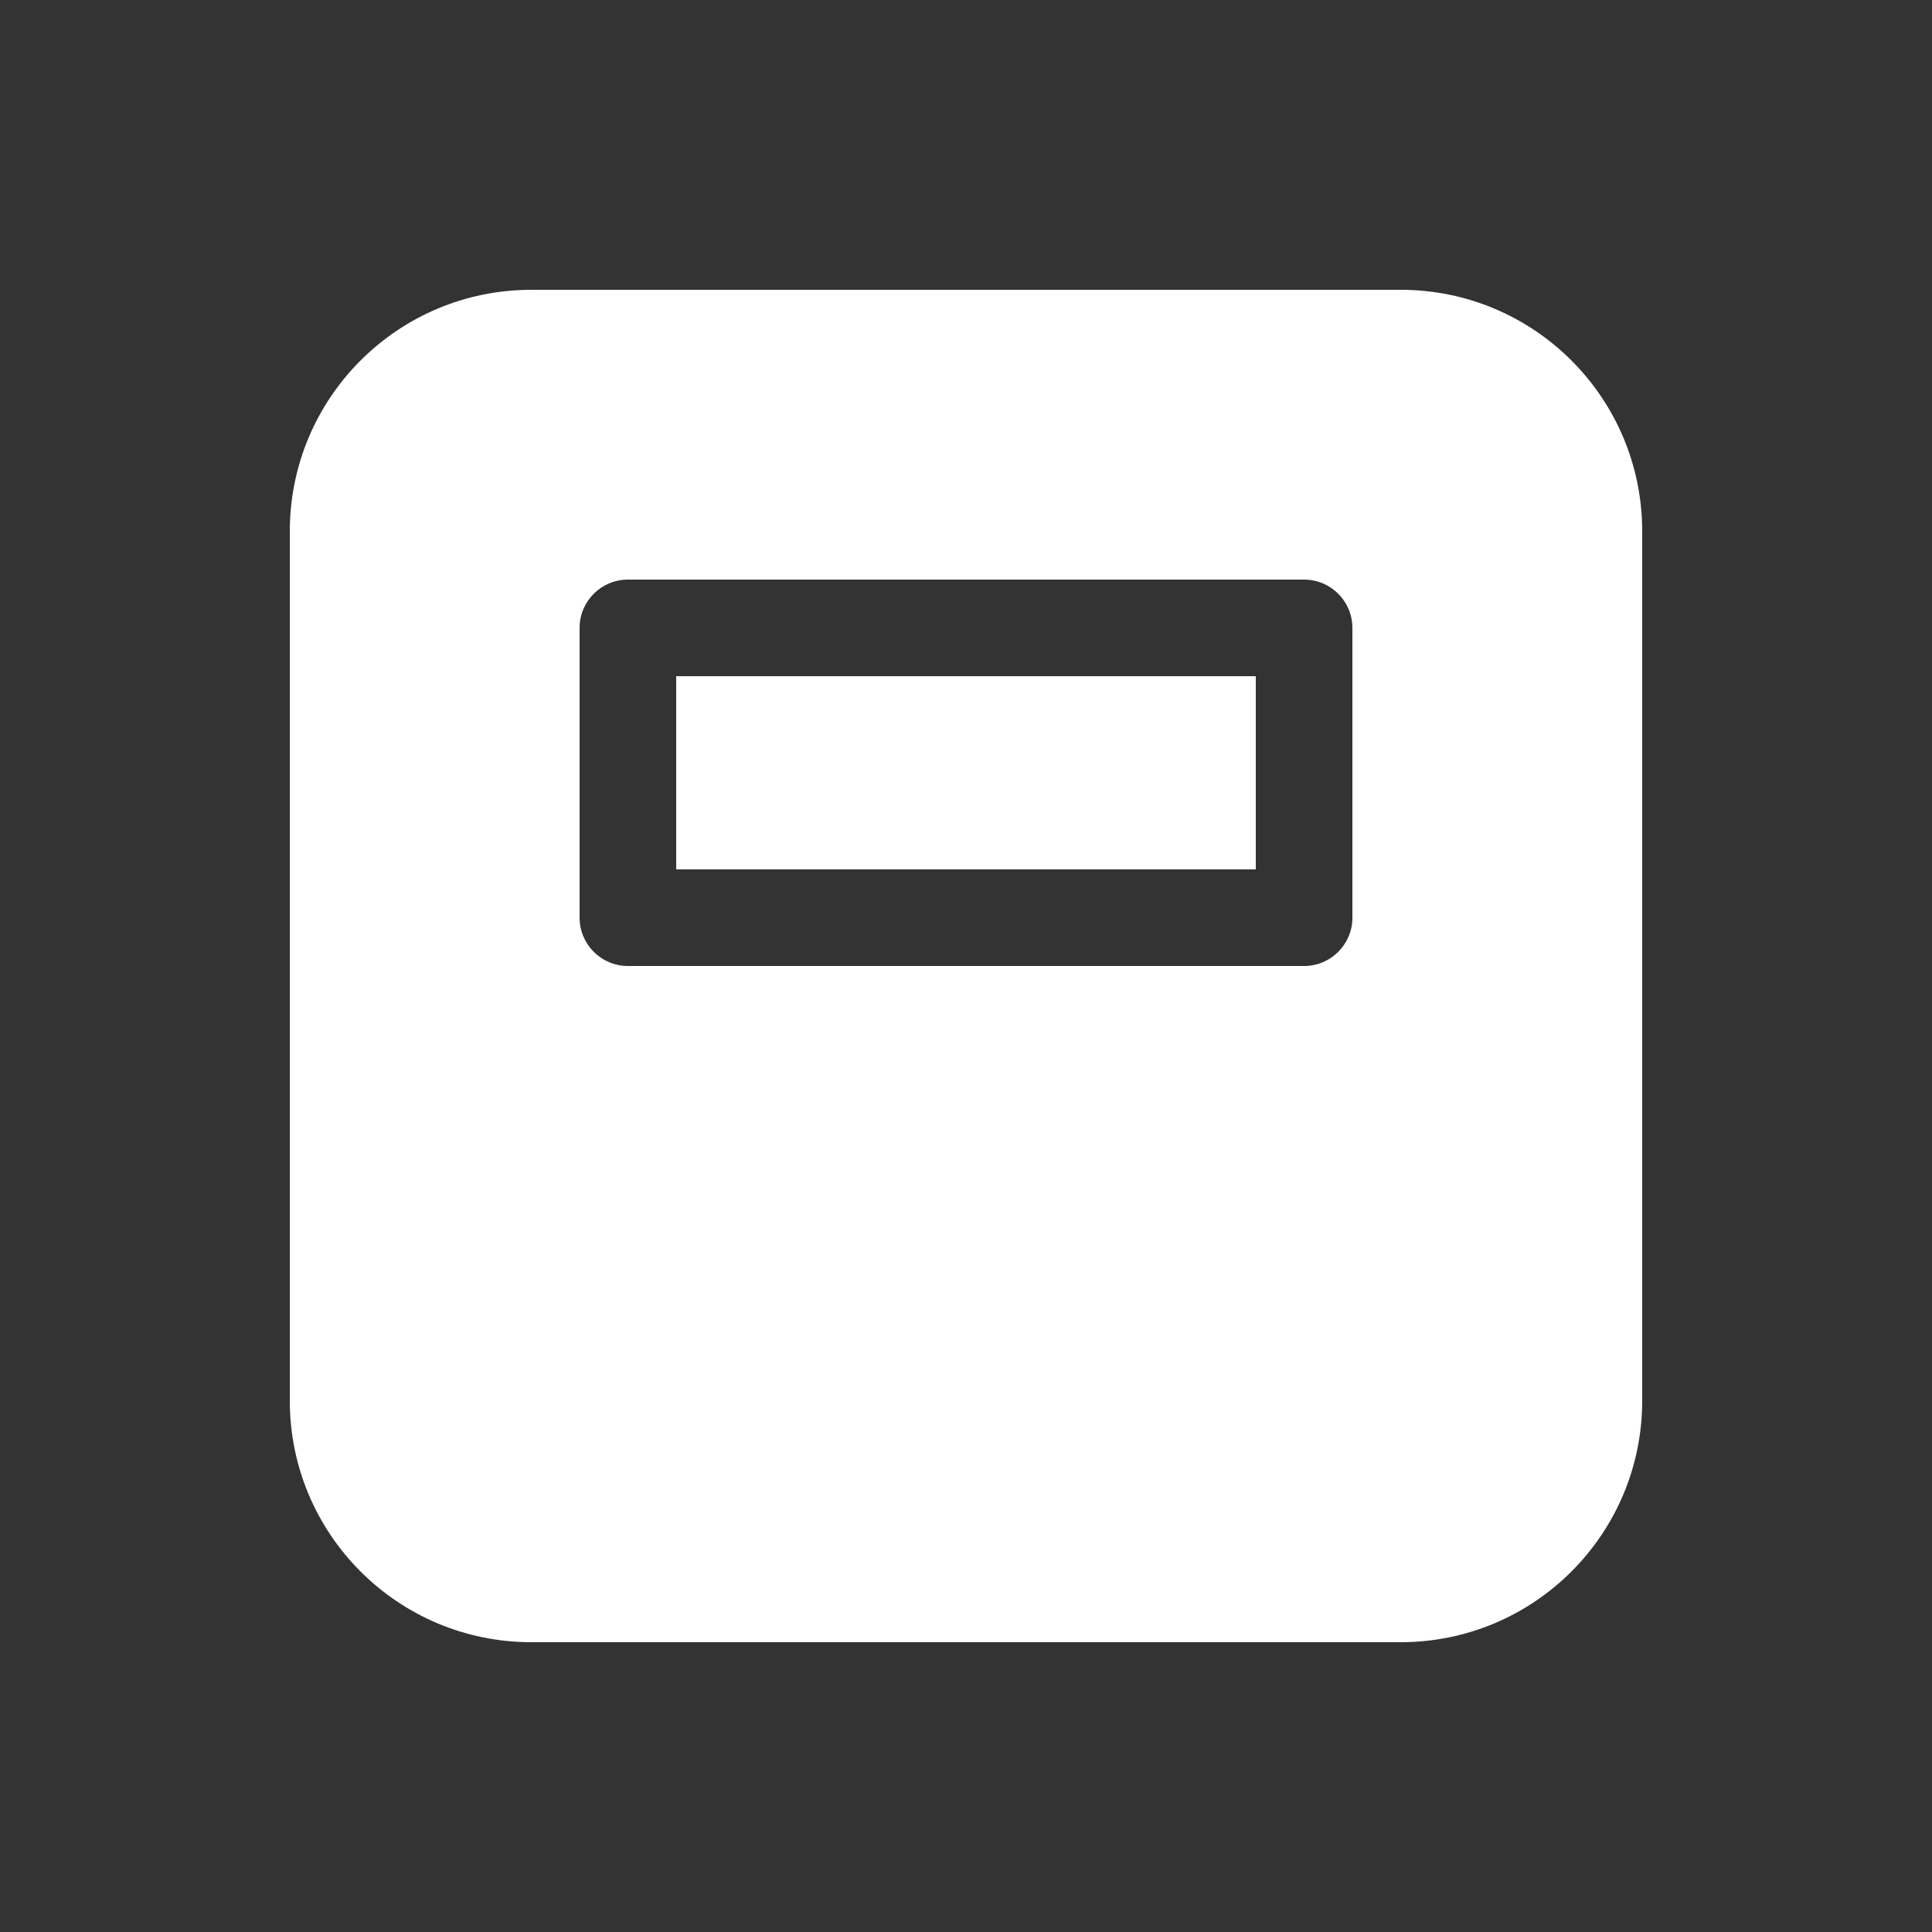 <svg width="20" height="20" viewBox="0 0 20 20" fill="none" xmlns="http://www.w3.org/2000/svg">
<rect x="0" y="0" width="20" height="20" fill="#333333" stroke="none"/>
<path d="M7 9V7H13V9H7ZM17 5.5C17 4.119 15.881 3 14.5 3H5.5C4.119 3 3 4.119 3 5.5V14.5C3 15.881 4.119 17 5.5 17H14.5C15.881 17 17 15.881 17 14.5V5.5ZM6.5 6H13.5C13.776 6 14 6.224 14 6.5V9.5C14 9.776 13.776 10 13.5 10H6.5C6.224 10 6 9.776 6 9.5V6.5C6 6.224 6.224 6 6.5 6Z" fill="#ffffff"/>
</svg>
